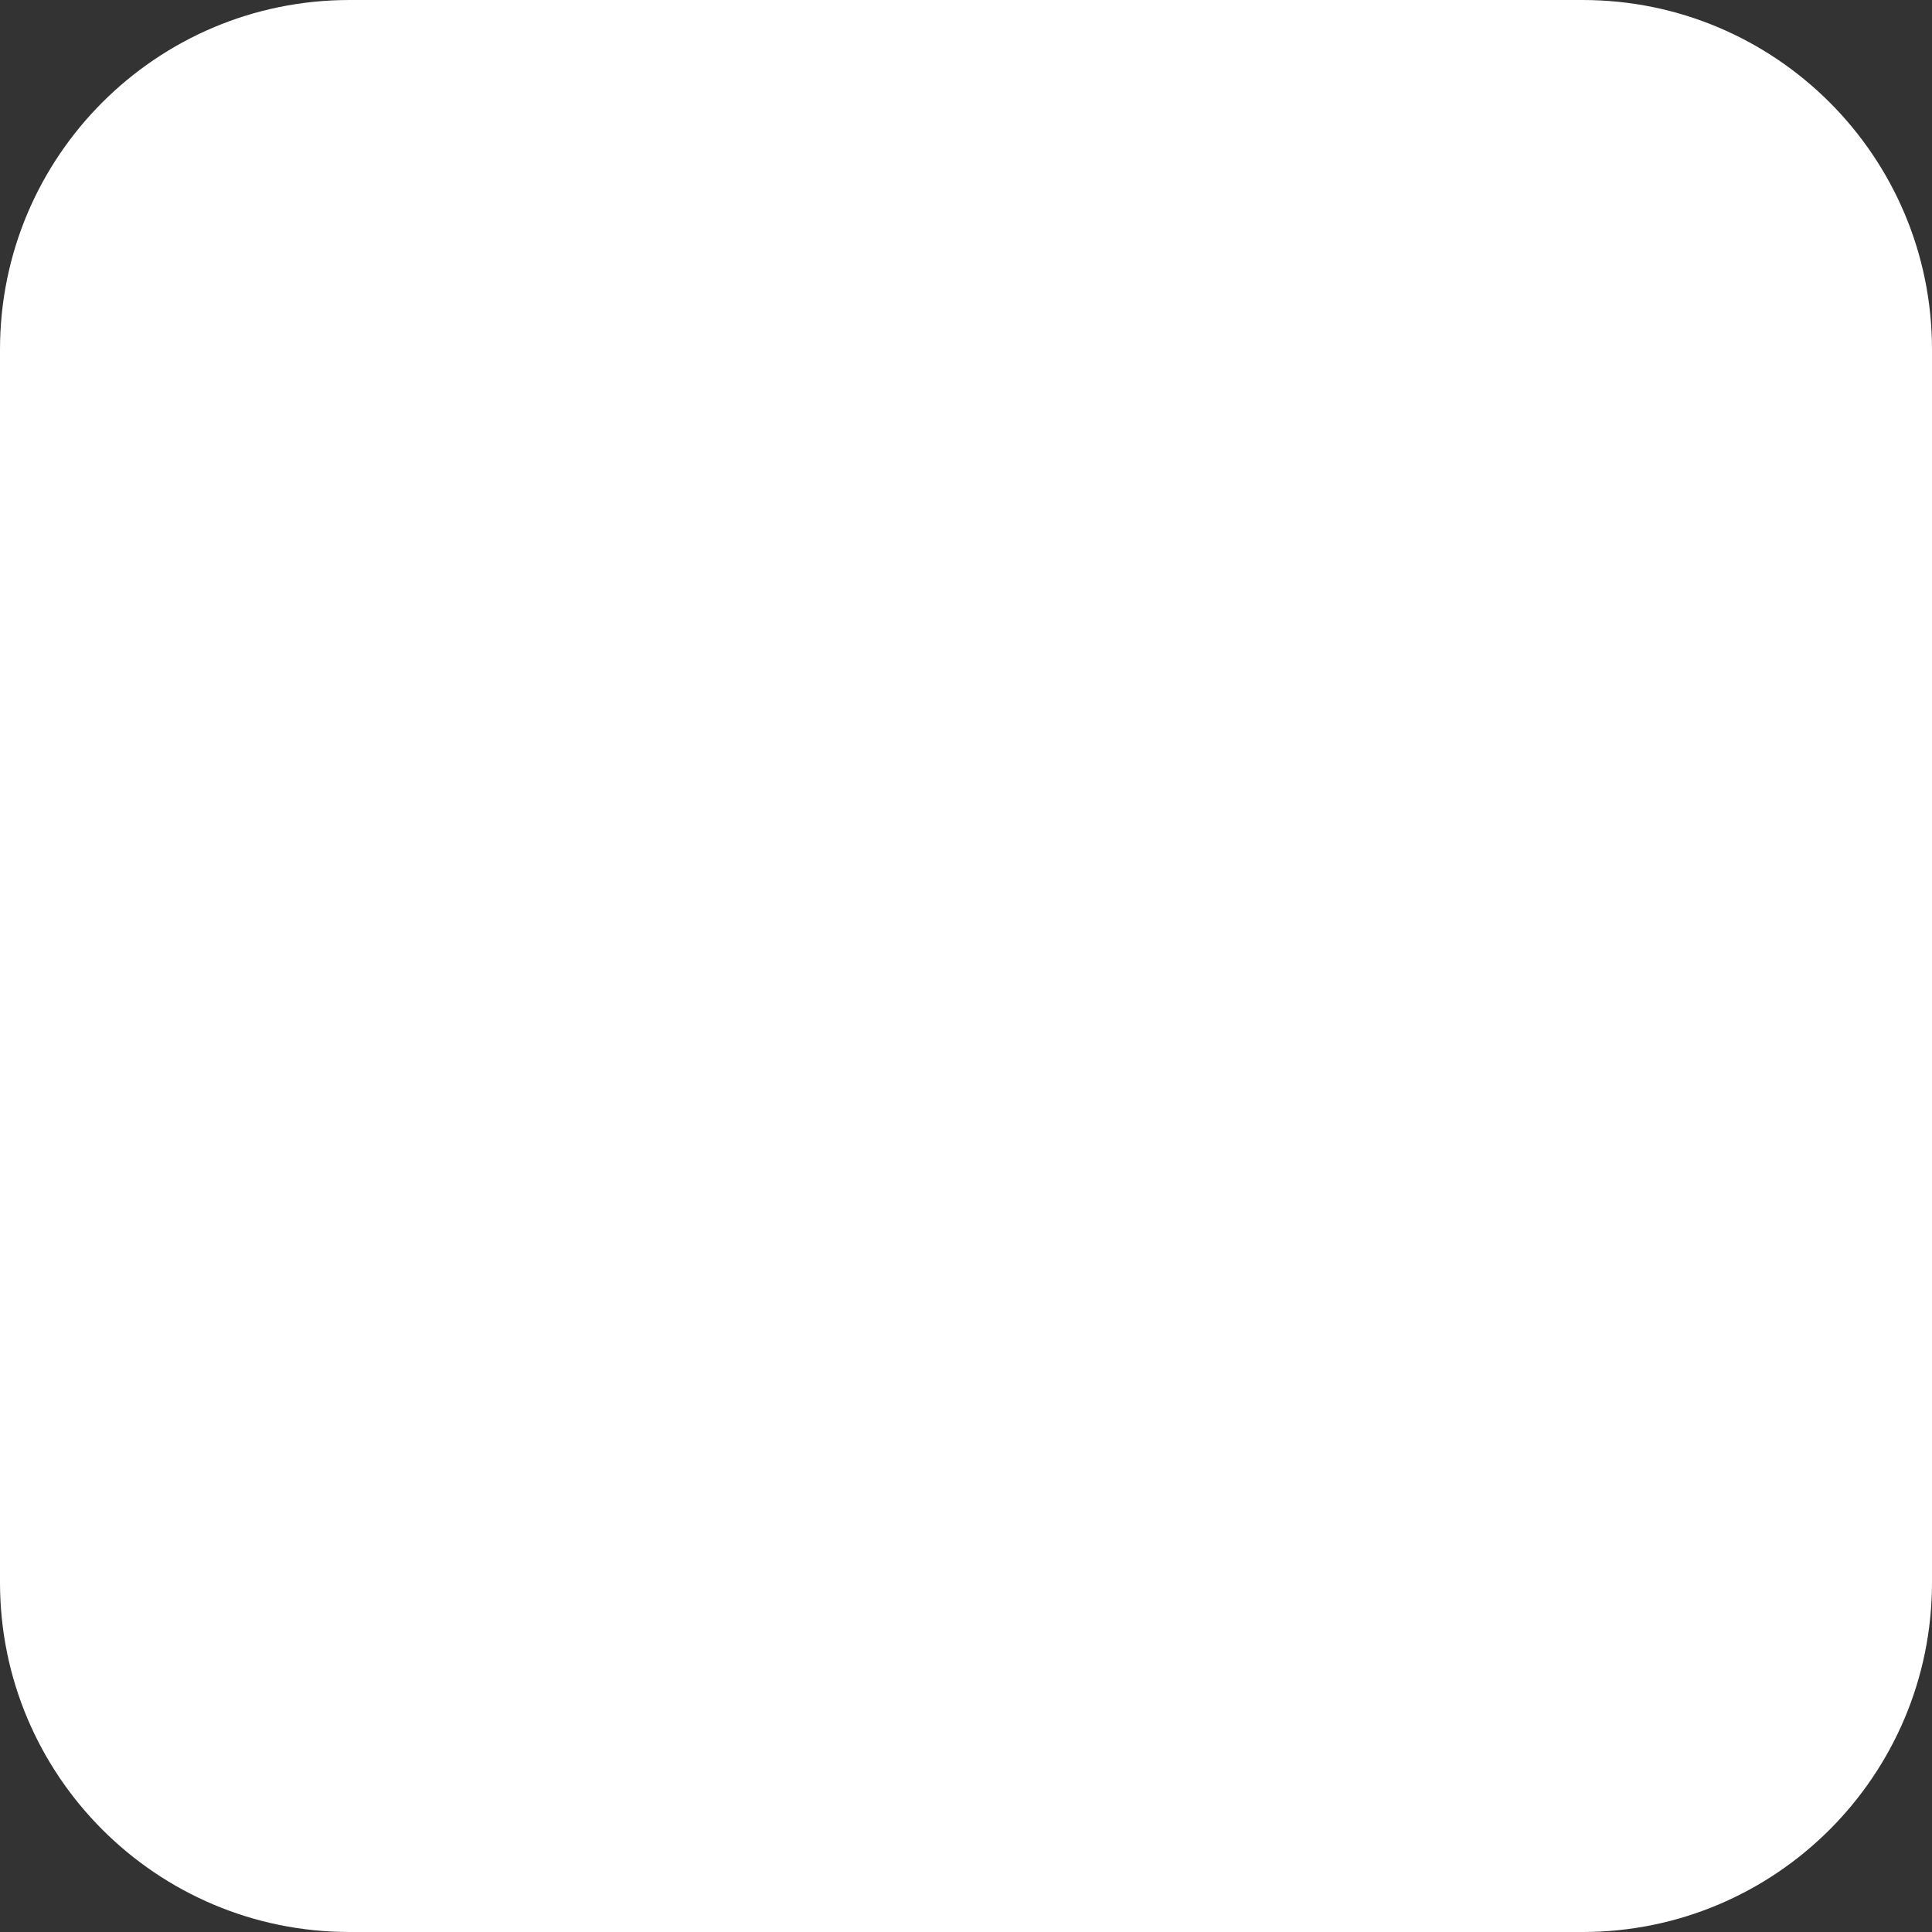 <?xml version="1.0" encoding="utf-8"?>
<!-- Generator: Adobe Illustrator 28.2.0, SVG Export Plug-In . SVG Version: 6.00 Build 0)  -->
<svg version="1.1" id="Слой_1" xmlns="http://www.w3.org/2000/svg" xmlns:xlink="http://www.w3.org/1999/xlink" x="0px" y="0px"
	 viewBox="0 0 728 728" style="enable-background:new 0 0 728 728;" xml:space="preserve">
<rect x="0" y="0" width="728" height="728" fill="#333333" stroke="none"/>
<style type="text/css">
	.st0{display:none;fill:#0000FF;stroke:#000000;stroke-miterlimit:10;}
	.st1{fill:#FFFFFF;}
	.st2{display:none;fill:#FFFFFF;}
</style>
<rect class="st0" width="728" height="728"/>
<path class="st1" d="M596.31,728H131.69C58.96,728,0,669.04,0,596.31V131.69C0,58.96,58.96,0,131.69,0h464.62
	C669.04,0,728,58.96,728,131.69v464.62C728,669.04,669.04,728,596.31,728z"/>
<path class="st2" d="M596.31,728H131.69C58.96,728,0,669.04,0,596.31V131.69C0,58.96,58.96,0,131.69,0h464.62
	C669.04,0,728,58.96,728,131.69v464.62C728,669.04,669.04,728,596.31,728z M265.11,260.03L44,292.16l160,155.96l-37.77,220.22
	L364,564.36l197.77,103.97L524,448.12l160-155.96l-221.11-32.13L364,59.66L265.11,260.03z"/>
</svg>
